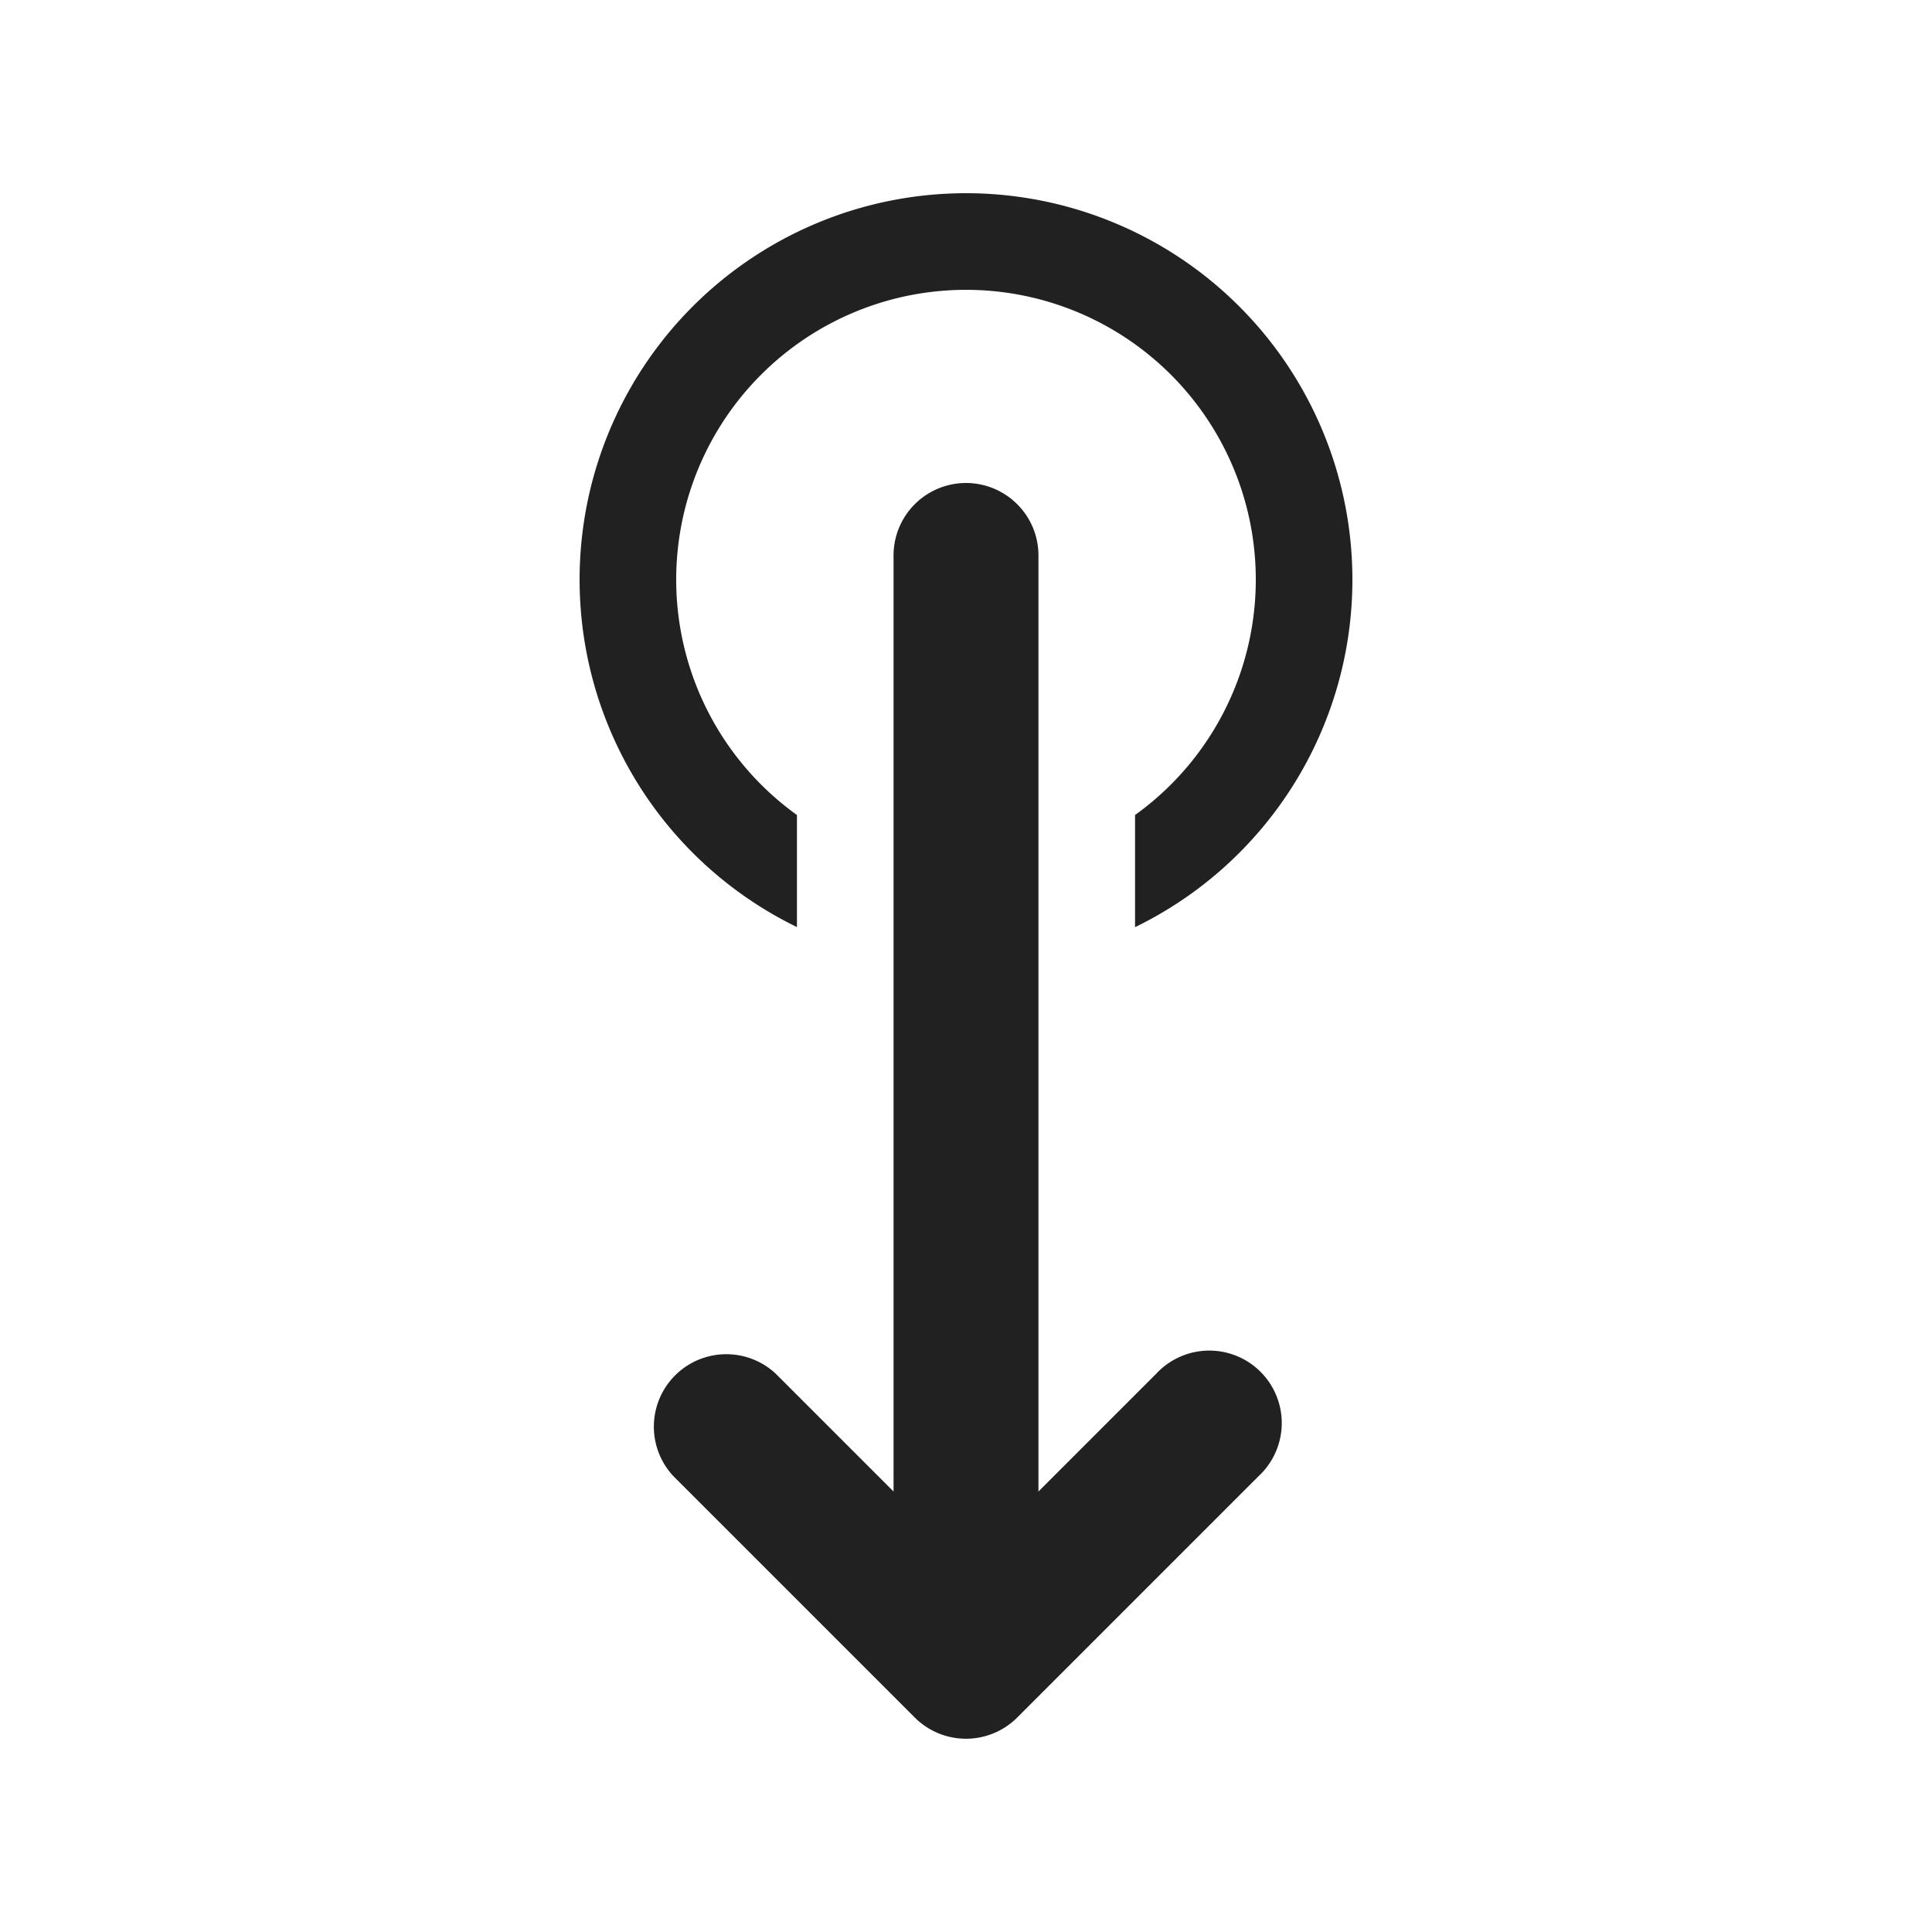 <svg viewBox="0 0 20 20" fill="none" xmlns="http://www.w3.org/2000/svg" height="1em" width="1em">
  <path d="M14 6a4 4 0 0 1-2.25 3.598V8.437a3 3 0 1 0-3.5 0v1.16A4 4 0 1 1 14 6ZM9.47 17.78a.75.75 0 0 0 1.06 0l2.5-2.5a.75.75 0 1 0-1.06-1.06l-1.22 1.22V5.75a.75.75 0 0 0-1.5 0v9.69l-1.22-1.22a.75.75 0 0 0-1.06 1.06l2.5 2.5Z" fill="#212121"/>
</svg>
